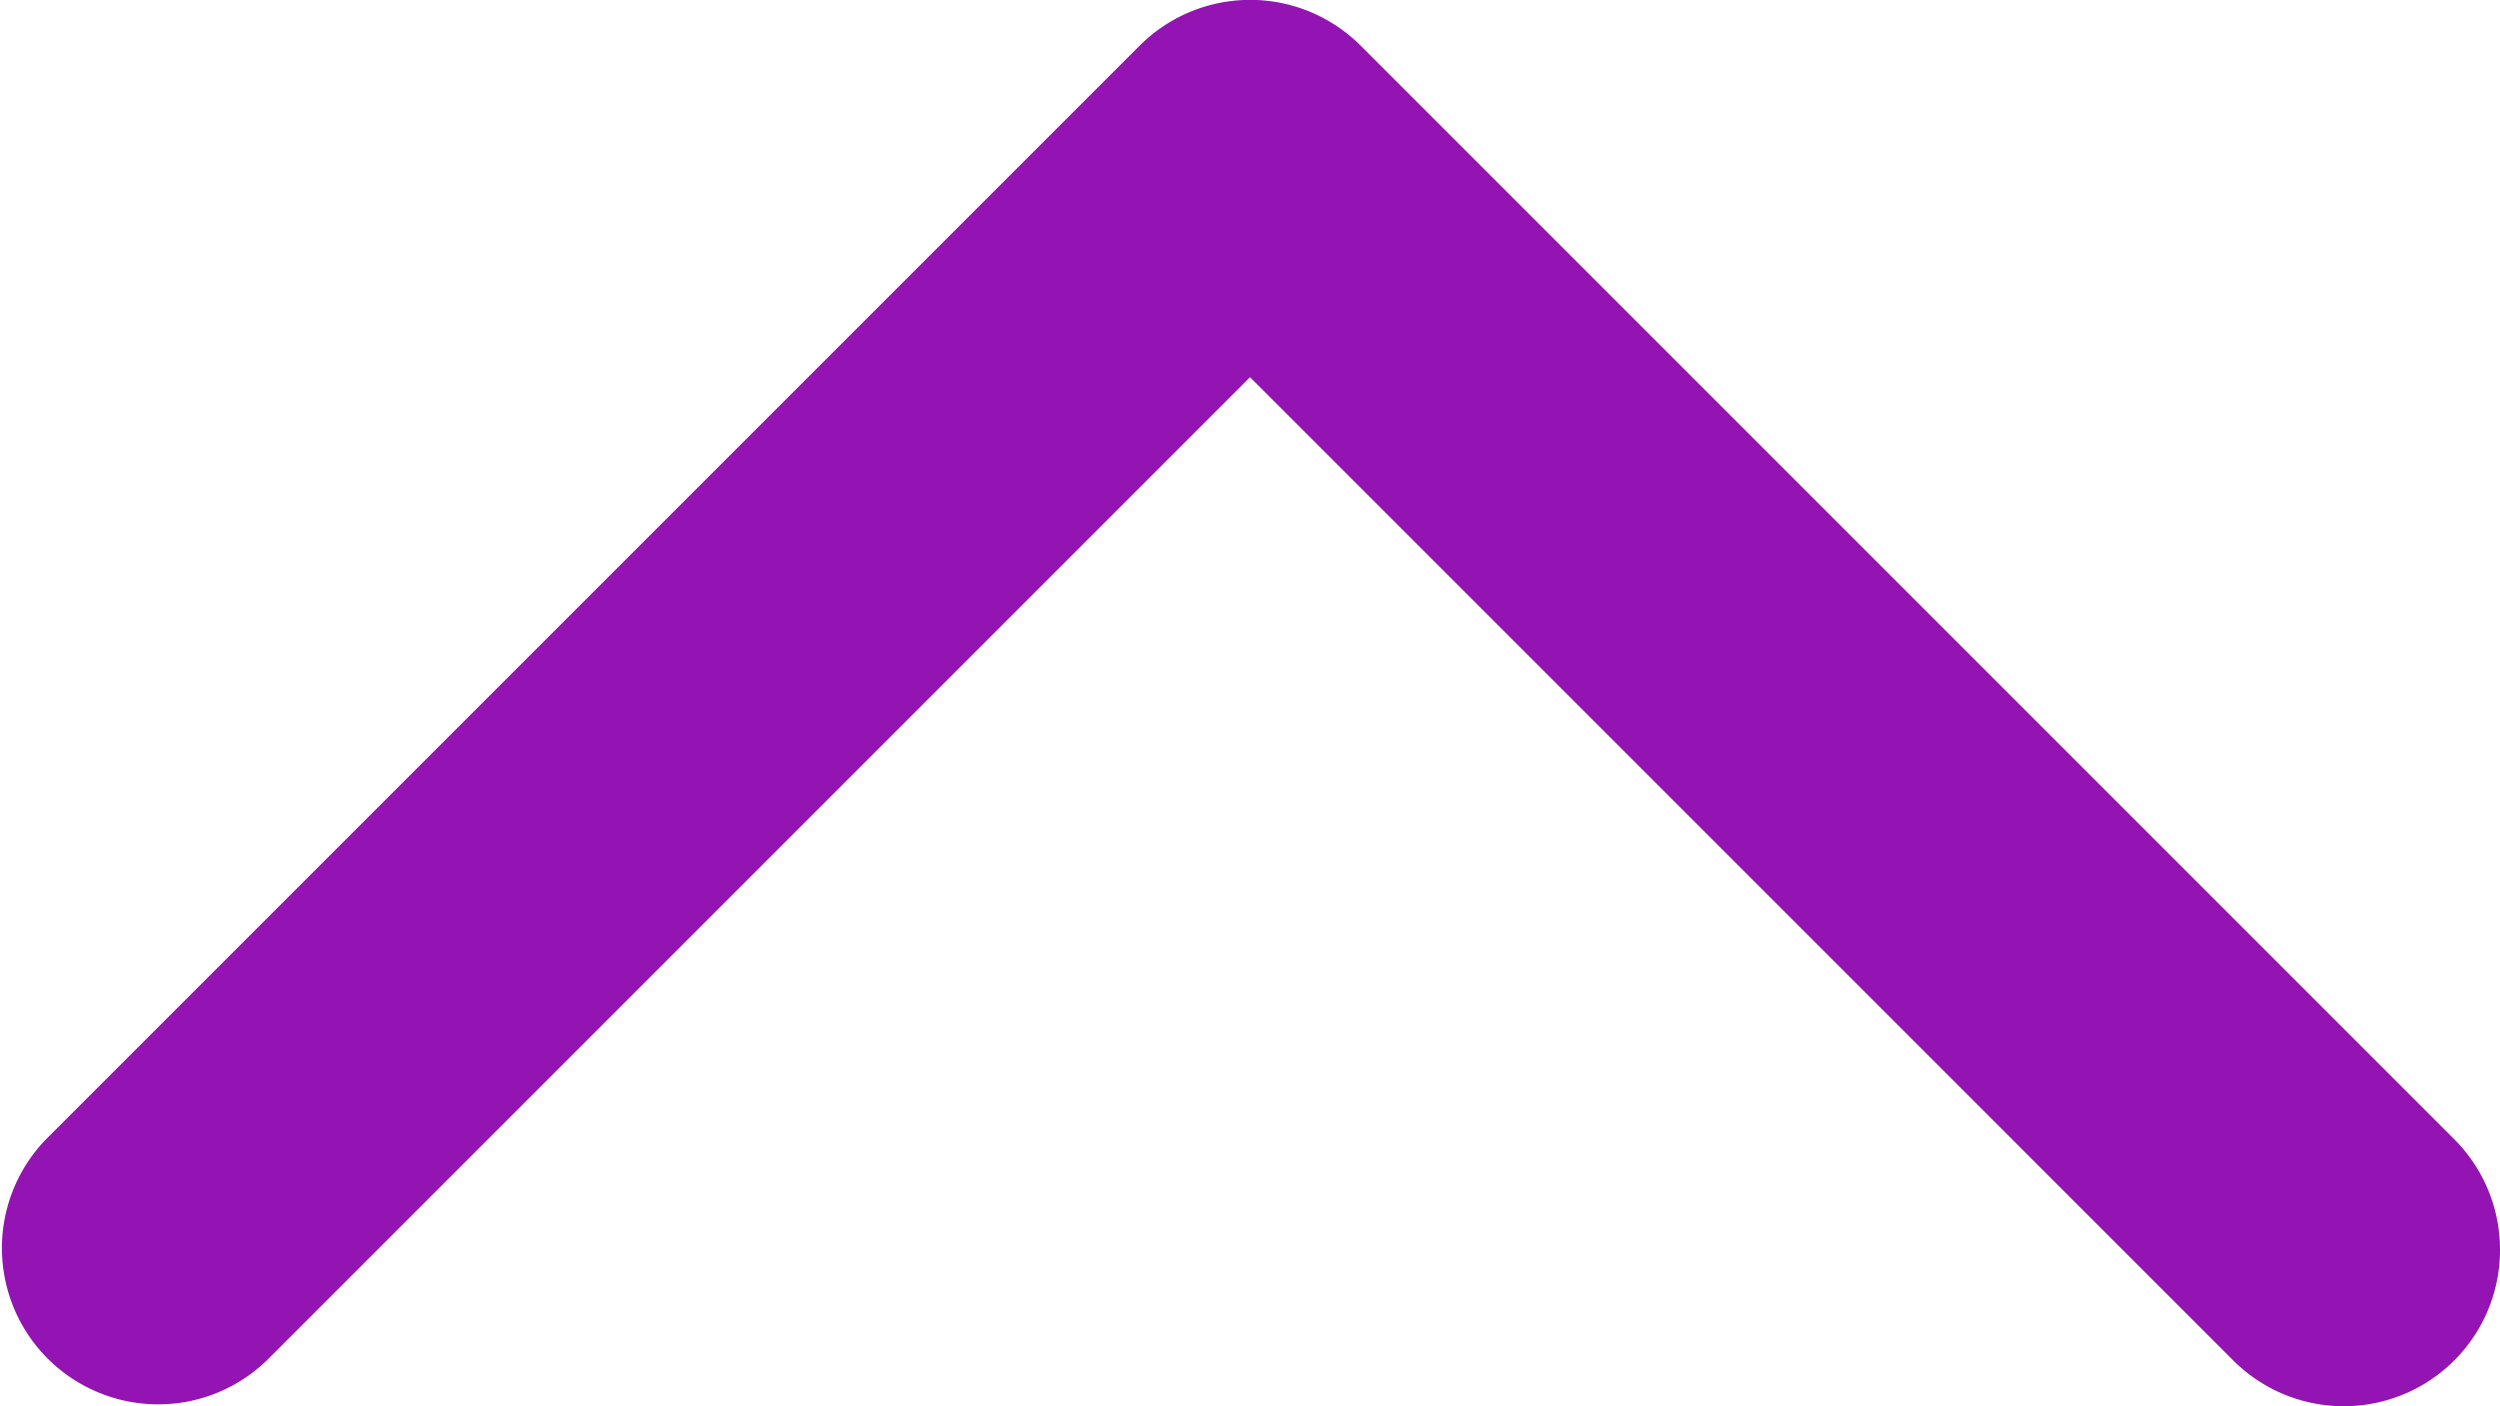 <svg xmlns="http://www.w3.org/2000/svg" width="16" height="8.999" viewBox="0 0 16 8.999">
    <g>
        <path fill="#9314b2" d="M978.995 3380.584a1 1 0 0 1-.707-1.707l6.293-6.293-6.293-6.293a1 1 0 0 1 1.414-1.414l7 7a1 1 0 0 1 0 1.416l-7 7a1 1 0 0 1-.707.291z" transform="translate(-3364.584 986.995) rotate(-90)"/>
    </g>
</svg>
